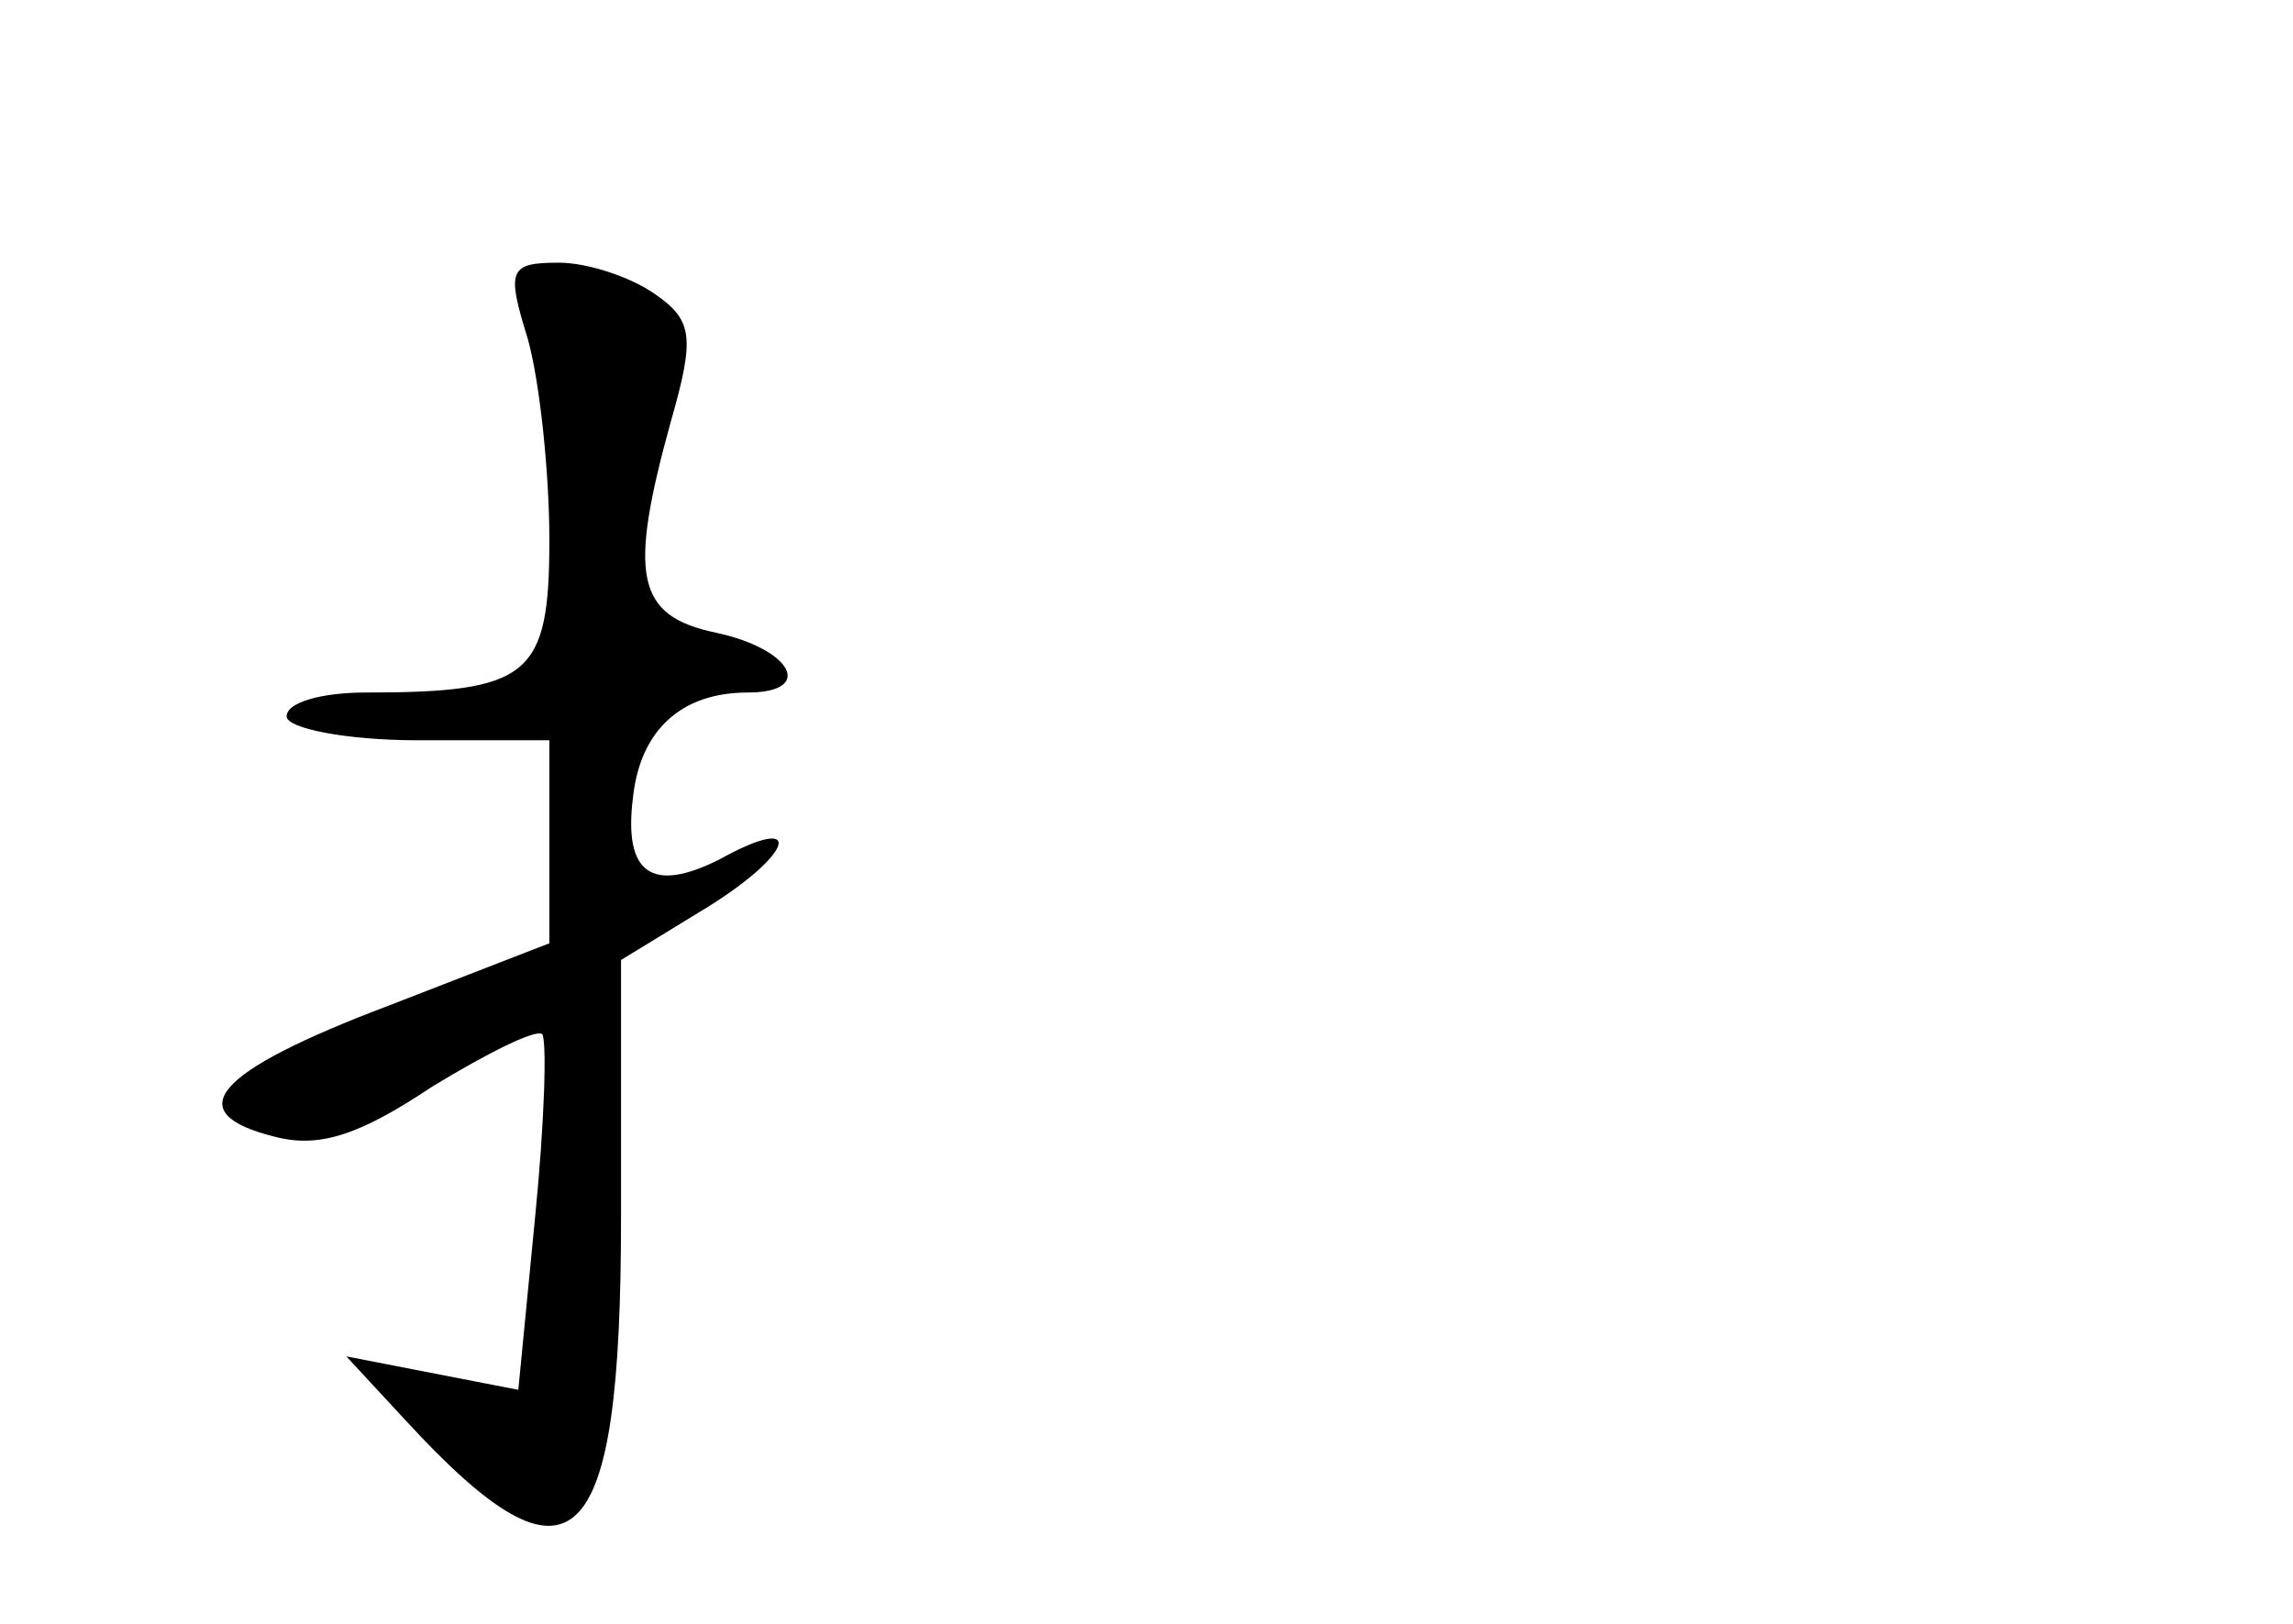 <?xml version="1.0" standalone="no"?>
<!DOCTYPE svg PUBLIC "-//W3C//DTD SVG 20010904//EN"
 "http://www.w3.org/TR/2001/REC-SVG-20010904/DTD/svg10.dtd">
<svg version="1.0" xmlns="http://www.w3.org/2000/svg"
 width="96pt" height="68pt" viewBox="0 0 96 68"
 preserveAspectRatio="xMidYMid meet">
<g transform="translate(0,68) scale(0.1,-0.1)"
fill="#000000" stroke="none">
<path d="M221 538 c5 -18 9 -56 9 -84 0 -57 -8 -64 -77 -64 -18 0 -33 -4 -33
-10 0 -5 25 -10 55 -10 l55 0 0 -43 0 -42 -67 -26 c-74 -28 -88 -45 -48 -55
19 -5 36 1 66 21 23 14 43 24 46 22 2 -3 1 -37 -3 -77 l-7 -72 -36 7 -36 7 25
-27 c70 -76 90 -57 90 85 l0 108 36 22 c37 23 41 40 5 20 -28 -14 -40 -6 -36
26 3 28 20 44 48 44 28 0 19 18 -13 25 -34 7 -37 24 -19 89 10 35 9 42 -7 53
-10 7 -28 13 -40 13 -21 0 -22 -3 -13 -32z"/>
</g>
</svg>

